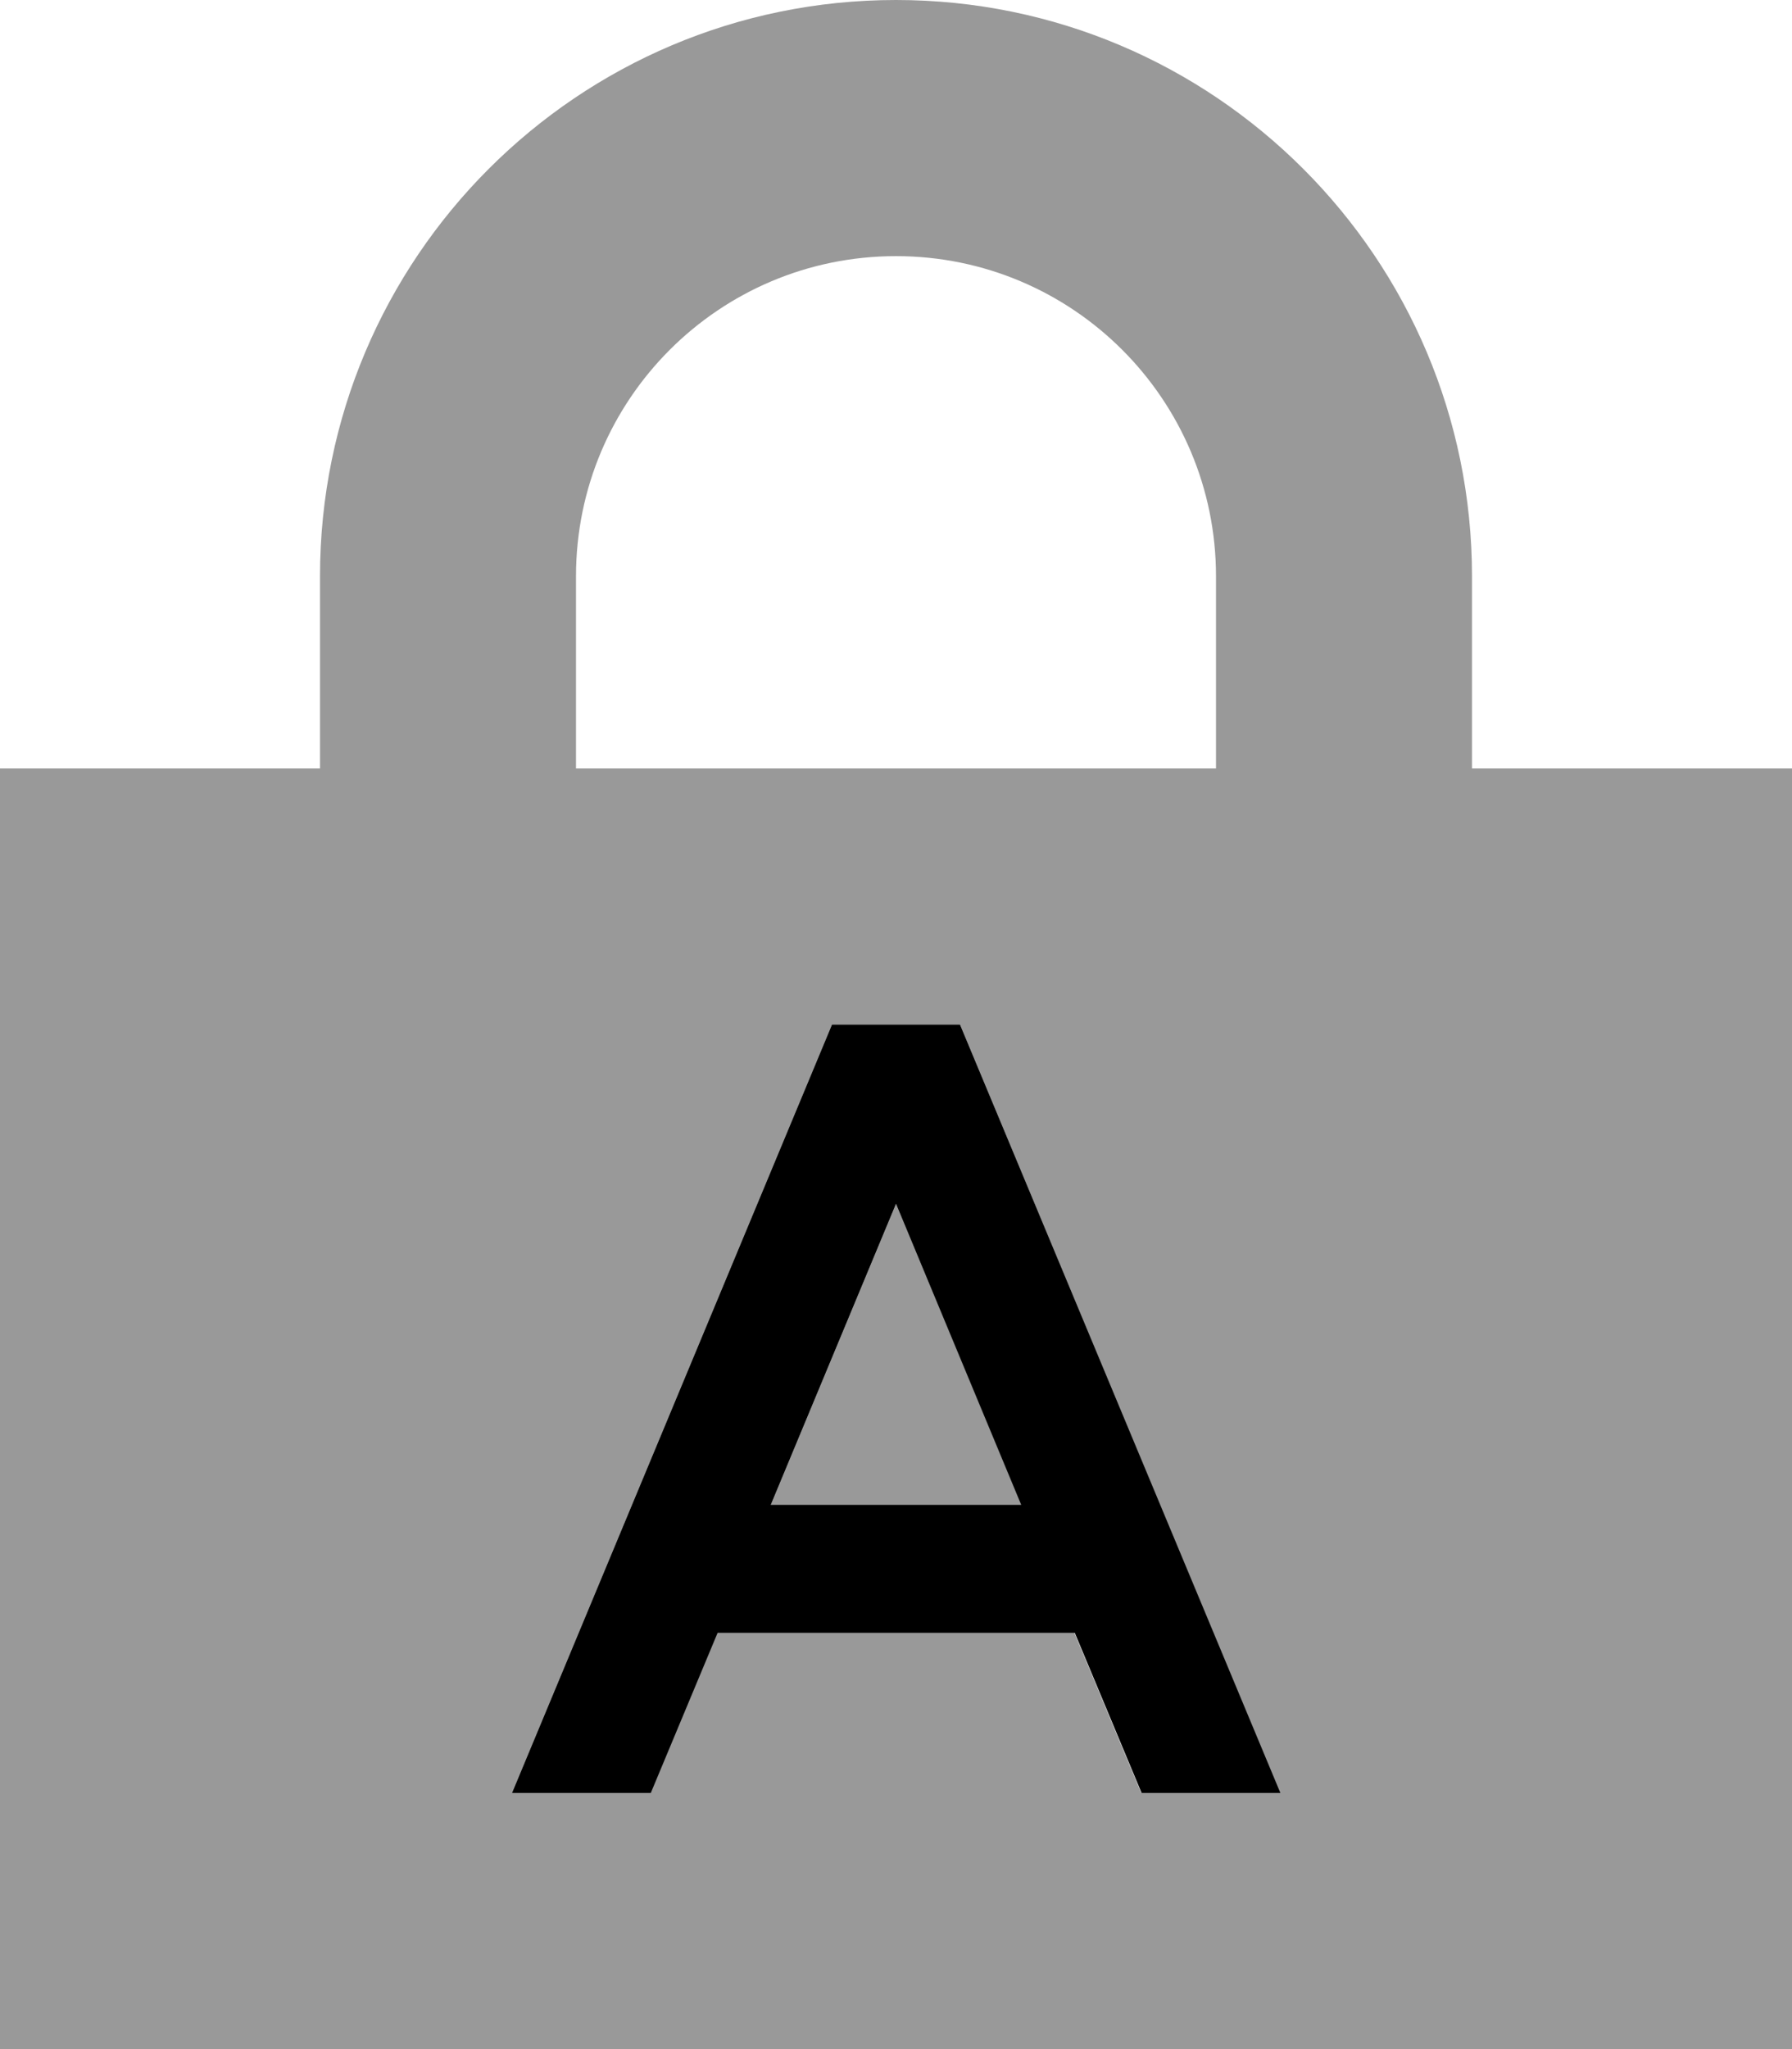 <svg fill="currentColor" xmlns="http://www.w3.org/2000/svg" viewBox="0 0 448 512"><!--! Font Awesome Pro 6.7.2 by @fontawesome - https://fontawesome.com License - https://fontawesome.com/license (Commercial License) Copyright 2024 Fonticons, Inc. --><defs><style>.fa-secondary{opacity:.4}</style></defs><path class="fa-secondary" d="M0 192L0 512l448 0 0-320-80 0 0-48C368 64.5 303.5 0 224 0S80 64.5 80 144l0 48L0 192zM128 448l80-192 32 0 80 192-34.7 0-16.7-40-89.3 0-16.7 40L128 448zm16-304c0-44.2 35.8-80 80-80s80 35.8 80 80l0 48-160 0 0-48zm48.7 232l62.7 0L224 300.8 192.7 376z"/><path class="fa-primary" d="M268.7 408l16.7 40 34.7 0L240 256l-32 0L128 448l34.7 0 16.7-40 89.3 0zm-13.3-32l-62.7 0L224 300.8 255.3 376z"/></svg>